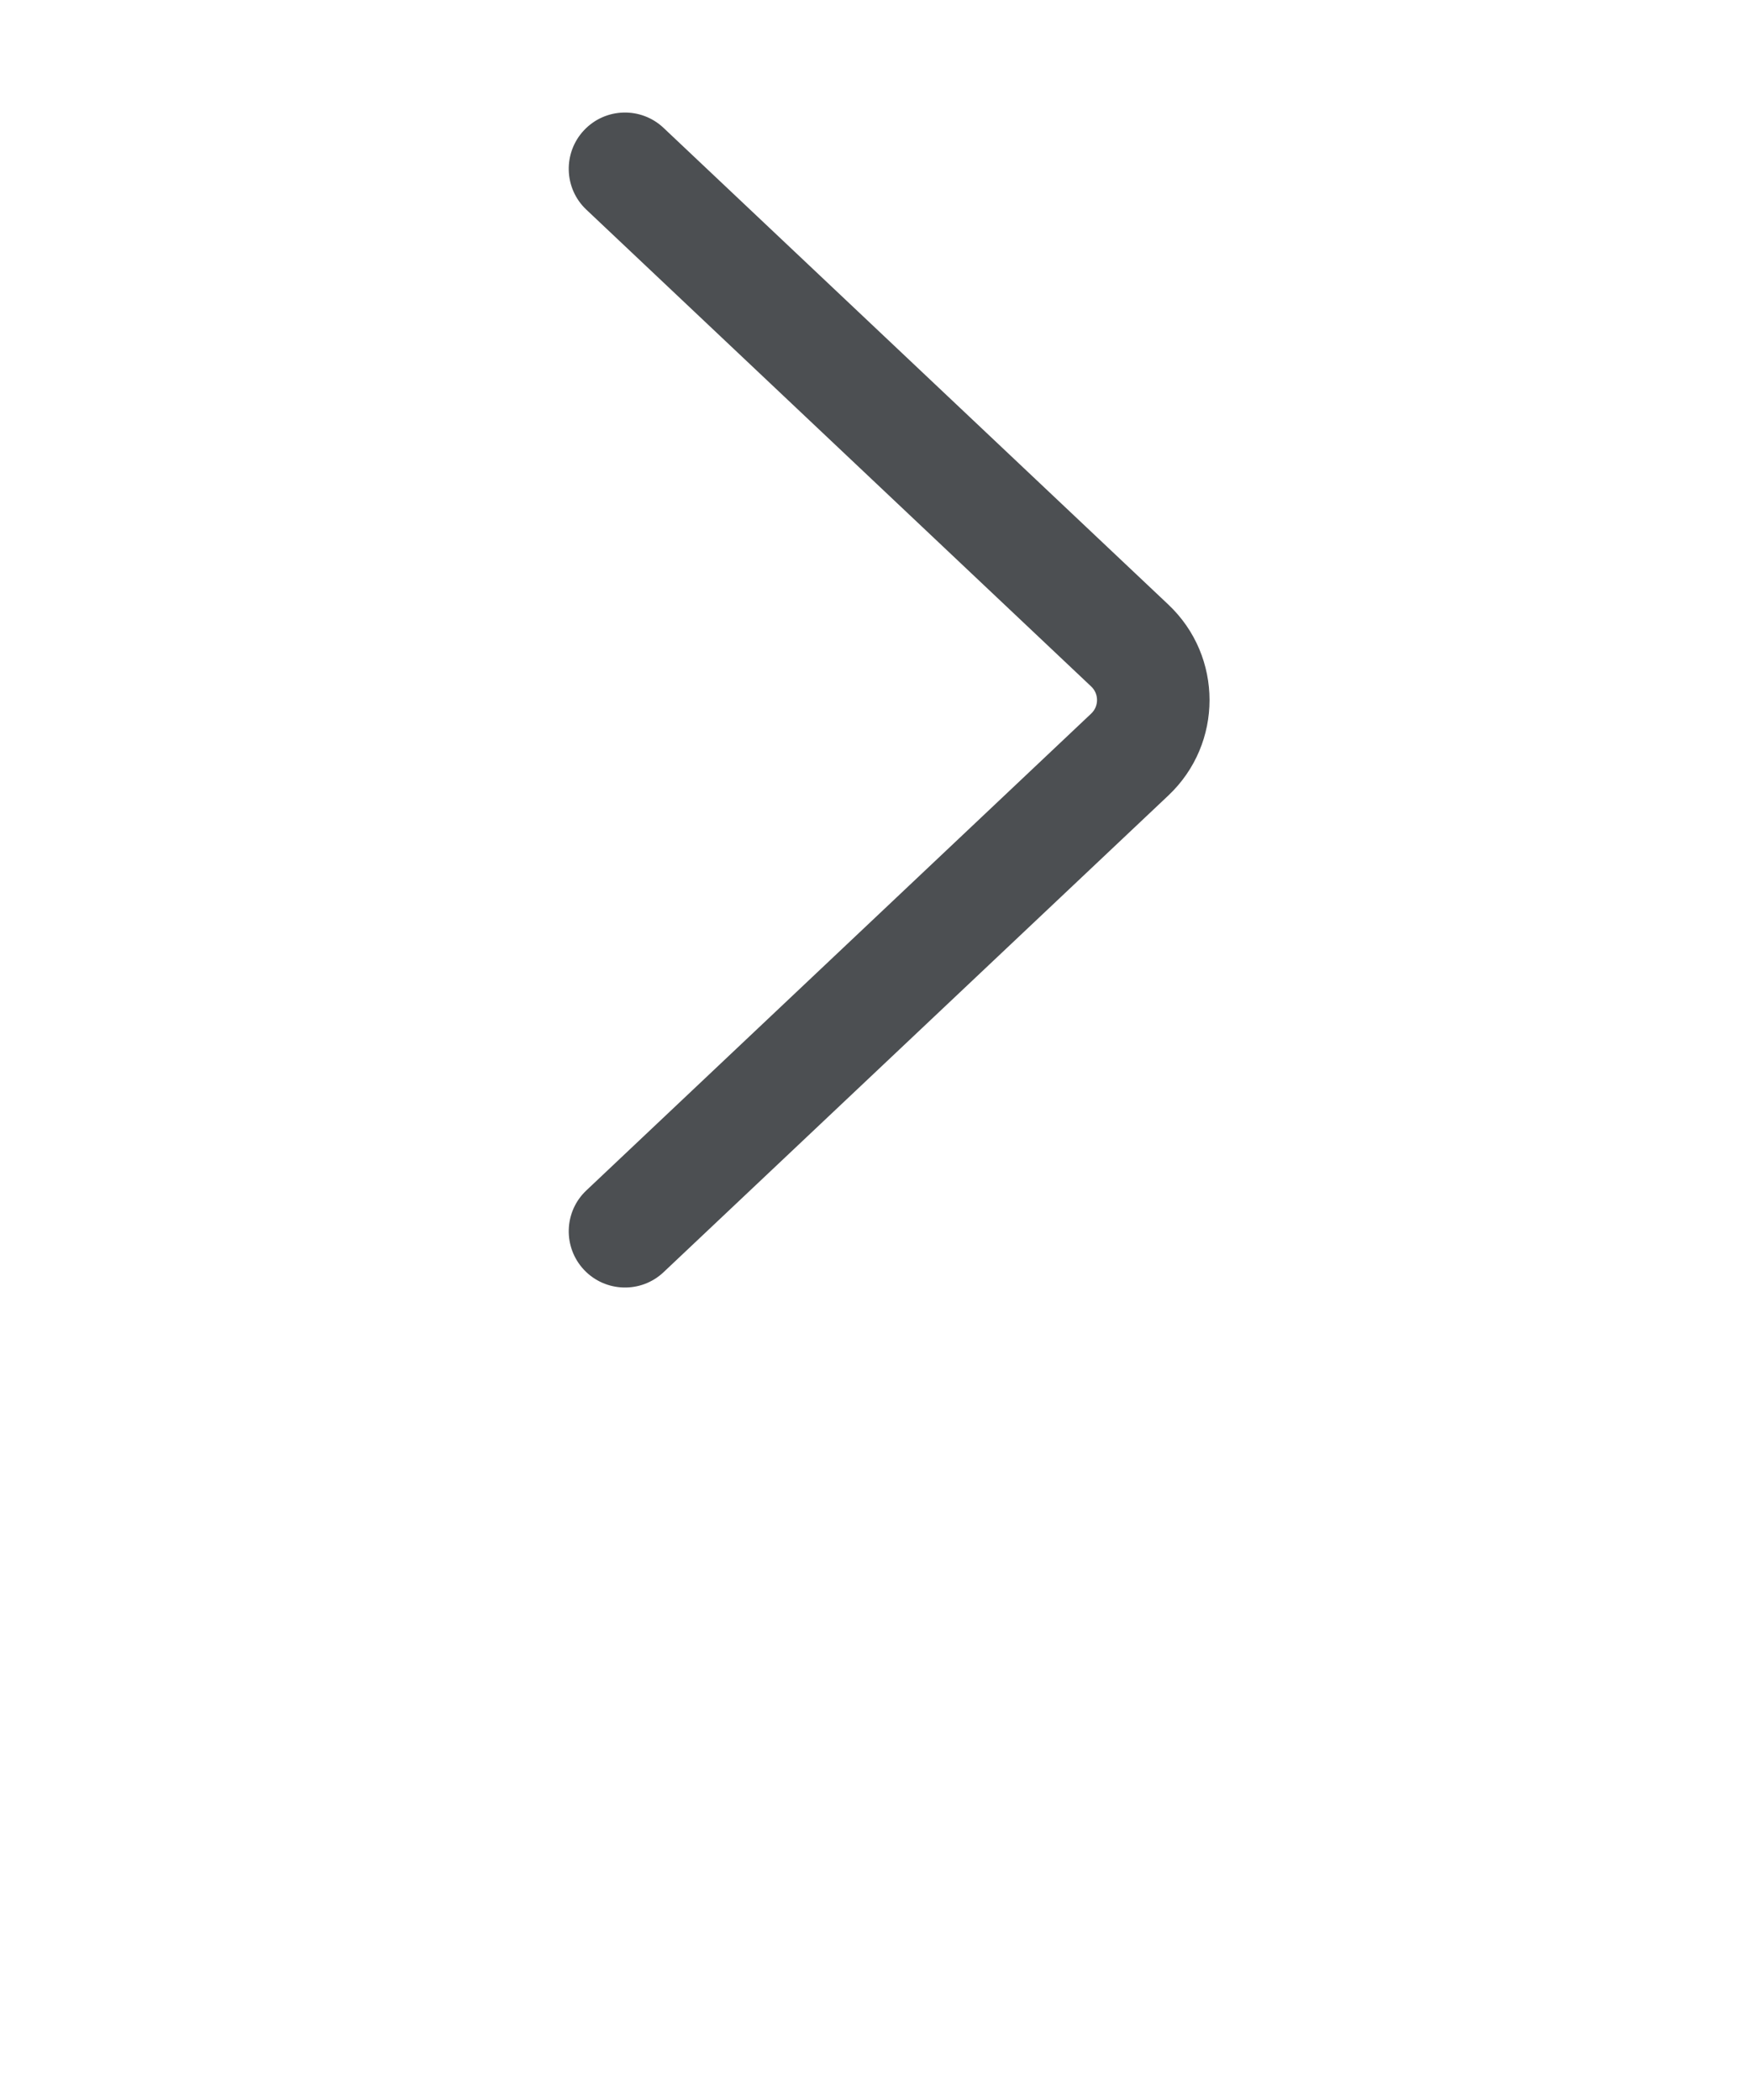 <svg width="20" height="24" viewBox="0 7 20 15" fill="none" xmlns="http://www.w3.org/2000/svg">
<g id="icon/(line x) right arrow">
<path id="Vector 807 (Stroke)" fill-rule="evenodd" clip-rule="evenodd" d="M6.675 3.988C6.919 3.729 7.326 3.718 7.584 3.962L13.353 9.41C13.98 10.002 13.98 10.999 13.353 11.591L7.584 17.039C7.326 17.283 6.919 17.271 6.675 17.013C6.432 16.755 6.443 16.348 6.701 16.105L12.47 10.656C12.56 10.572 12.56 10.429 12.47 10.345L6.701 4.896C6.443 4.653 6.432 4.246 6.675 3.988Z" fill="#4C4F52"/>
</g>
</svg>
